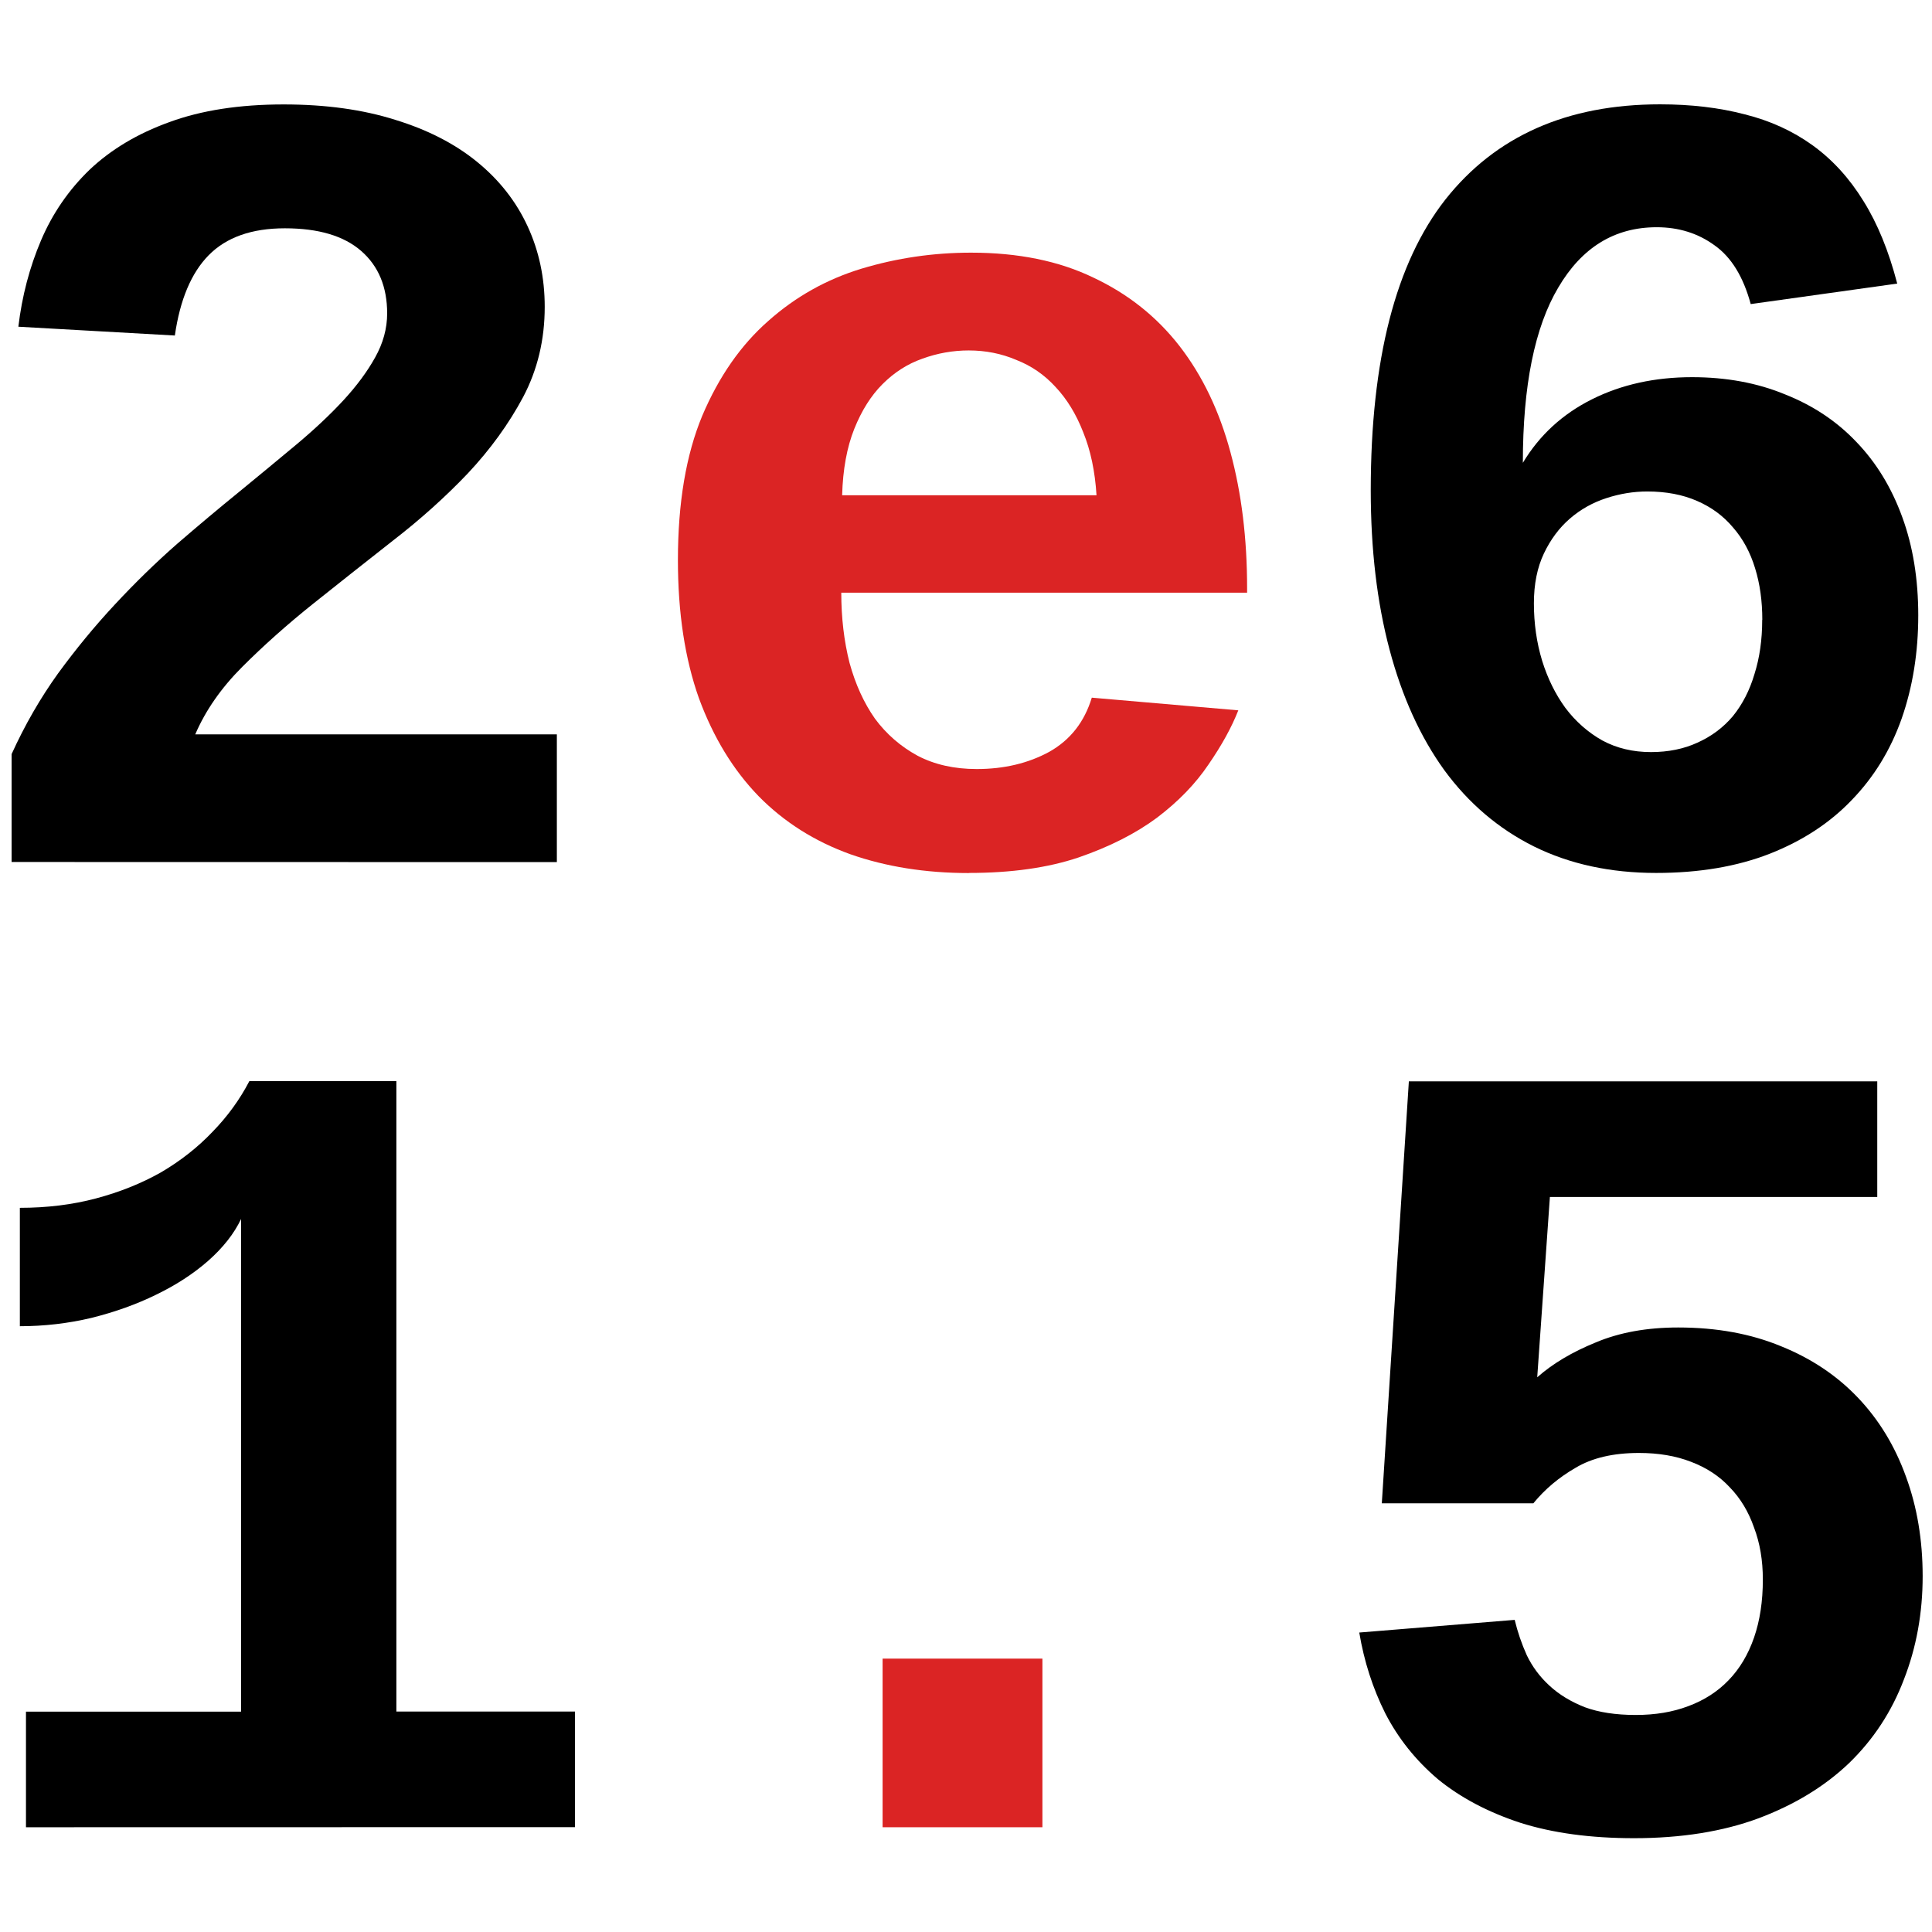 <?xml version="1.0" encoding="UTF-8" standalone="no"?>
<!-- Created with Inkscape (http://www.inkscape.org/) -->

<svg
     xmlns:dc="http://purl.org/dc/elements/1.1/"
     xmlns:cc="http://creativecommons.org/ns#"
     xmlns:rdf="http://www.w3.org/1999/02/22-rdf-syntax-ns#"
     xmlns:svg="http://www.w3.org/2000/svg"
     xmlns="http://www.w3.org/2000/svg"
     xmlns:sodipodi="http://sodipodi.sourceforge.net/DTD/sodipodi-0.dtd"
     xmlns:inkscape="http://www.inkscape.org/namespaces/inkscape"
     width="18"
     height="18"
     viewBox="0 0 18 18"
     id="svg8950"
     version="1.1"
     inkscape:version="0.92.2 (5c3e80d, 2017-08-06)"
     sodipodi:docname="gwy_scientific_number_format-18.svg"
     inkscape:export-filename="gwy_stat_quantities-24.png"
     inkscape:export-xdpi="96"
     inkscape:export-ydpi="96">
    <defs
         id="defs8952" />
    <sodipodi:namedview
         id="base"
         pagecolor="#ffffff"
         bordercolor="#666666"
         borderopacity="1.0"
         inkscape:pageopacity="0.0"
         inkscape:pageshadow="2"
         inkscape:zoom="50.166667"
         inkscape:cx="10.337191"
         inkscape:cy="9.6269689"
         inkscape:document-units="px"
         inkscape:current-layer="layer1"
         showgrid="true"
         units="px"
         inkscape:window-width="1920"
         inkscape:window-height="1028"
         inkscape:window-x="0"
         inkscape:window-y="33"
         inkscape:window-maximized="1"
         inkscape:snap-global="true"
         inkscape:snap-object-midpoints="true"
         showguides="false">
        <inkscape:grid
             type="xygrid"
             id="grid1px"
             originx="0"
             originy="0"
             dotted="false"
             snapvisiblegridlinesonly="false"
             spacingx="0.5"
             spacingy="0.5"
             enabled="true"
             visible="true"
             units="px"
             empspacing="2" />
    </sodipodi:namedview>
    <g
         inkscape:label="Layer 1"
         inkscape:groupmode="layer"
         id="layer1"
         transform="translate(-158.356,-498.346)">
        <g
             aria-label="2e6"
             style="color:#000000;font-weight:bold;font-size:10.551px;line-height:130%;font-family:'Liberation Mono';-inkscape-font-specification:'Liberation Mono Bold';text-decoration:none;text-decoration-line:none;text-decoration-color:#000000;writing-mode:lr-tb;shape-padding:0;overflow:visible;vector-effect:none;fill:#000000;fill-opacity:1;stroke:none;stroke-width:0.495;stroke-miterlimit:4;stroke-dasharray:none;stroke-opacity:1;paint-order:fill markers stroke"
             id="text22">
            <path
                 d="m 158.464,506.377 v -1.005 q 0.185,-0.407 0.433,-0.752 0.252,-0.345 0.531,-0.644 0.283,-0.304 0.577,-0.562 0.299,-0.258 0.577,-0.484 0.283,-0.232 0.536,-0.443 0.252,-0.211 0.438,-0.412 0.185,-0.201 0.294,-0.397 0.113,-0.201 0.113,-0.412 0,-0.371 -0.242,-0.582 -0.242,-0.211 -0.711,-0.211 -0.464,0 -0.711,0.252 -0.242,0.247 -0.314,0.747 l -1.458,-0.082 q 0.051,-0.428 0.211,-0.804 0.16,-0.376 0.453,-0.659 0.299,-0.283 0.742,-0.443 0.448,-0.165 1.066,-0.165 0.587,0 1.041,0.144 0.453,0.139 0.762,0.392 0.309,0.252 0.469,0.598 0.16,0.345 0.16,0.752 0,0.459 -0.201,0.84 -0.201,0.376 -0.515,0.711 -0.314,0.33 -0.701,0.629 -0.381,0.299 -0.742,0.587 -0.361,0.289 -0.659,0.587 -0.294,0.294 -0.438,0.629 h 3.369 v 1.19 z"
                 style="stroke-width:0.495"
                 id="path840" />
            <path
                 d="m 167.382,506.48 q -0.603,0 -1.103,-0.175 -0.5,-0.18 -0.855,-0.541 -0.355,-0.366 -0.556,-0.912 -0.196,-0.551 -0.196,-1.288 0,-0.799 0.227,-1.345 0.232,-0.546 0.613,-0.881 0.381,-0.34 0.871,-0.489 0.495,-0.149 1.02,-0.149 0.659,0 1.139,0.232 0.484,0.227 0.804,0.639 0.319,0.412 0.474,0.989 0.155,0.572 0.155,1.267 v 0.041 h -3.781 q 0,0.35 0.077,0.654 0.082,0.299 0.237,0.52 0.16,0.216 0.397,0.345 0.237,0.124 0.551,0.124 0.381,0 0.675,-0.16 0.294,-0.165 0.397,-0.505 l 1.365,0.118 q -0.093,0.237 -0.278,0.505 -0.18,0.268 -0.479,0.495 -0.299,0.222 -0.732,0.371 -0.428,0.144 -1.02,0.144 z m 0,-4.869 q -0.222,0 -0.433,0.077 -0.206,0.072 -0.371,0.237 -0.16,0.16 -0.263,0.417 -0.103,0.258 -0.113,0.618 h 2.37 q -0.021,-0.335 -0.124,-0.587 -0.098,-0.252 -0.258,-0.422 -0.155,-0.17 -0.366,-0.252 -0.206,-0.088 -0.443,-0.088 z"
                 style="stroke-width:0.495;fill:#db2424;fill-opacity:1"
                 id="path842" />
            <path
                 d="m 176.228,504.079 q 0,0.52 -0.155,0.963 -0.155,0.438 -0.464,0.757 -0.304,0.319 -0.762,0.5 -0.459,0.18 -1.061,0.18 -0.639,0 -1.139,-0.247 -0.495,-0.247 -0.835,-0.711 -0.335,-0.464 -0.51,-1.123 -0.175,-0.659 -0.175,-1.484 0,-1.824 0.696,-2.71 0.701,-0.886 1.999,-0.886 0.433,0 0.788,0.093 0.355,0.088 0.634,0.289 0.278,0.201 0.474,0.52 0.196,0.314 0.314,0.768 l -1.365,0.191 q -0.103,-0.381 -0.335,-0.546 -0.232,-0.17 -0.541,-0.17 -0.587,0 -0.917,0.562 -0.33,0.556 -0.33,1.633 0.232,-0.386 0.644,-0.592 0.412,-0.206 0.932,-0.206 0.479,0 0.866,0.16 0.392,0.155 0.665,0.443 0.278,0.288 0.428,0.701 0.149,0.407 0.149,0.917 z m -1.453,0.041 q 0,-0.263 -0.067,-0.479 -0.067,-0.222 -0.206,-0.381 -0.134,-0.16 -0.335,-0.247 -0.201,-0.088 -0.464,-0.088 -0.191,0 -0.381,0.062 -0.191,0.062 -0.34,0.191 -0.149,0.129 -0.242,0.325 -0.093,0.196 -0.093,0.464 0,0.283 0.077,0.536 0.077,0.247 0.216,0.438 0.144,0.191 0.345,0.304 0.201,0.108 0.453,0.108 0.242,0 0.433,-0.088 0.196,-0.088 0.33,-0.247 0.134,-0.165 0.201,-0.392 0.072,-0.227 0.072,-0.505 z"
                 style="stroke-width:0.495"
                 id="path844" />
        </g>
        <g
             aria-label="1.5"
             style="color:#000000;font-weight:bold;font-size:10.551px;line-height:130%;font-family:'Liberation Mono';-inkscape-font-specification:'Liberation Mono Bold';text-decoration:none;text-decoration-line:none;text-decoration-color:#000000;writing-mode:lr-tb;shape-padding:0;overflow:visible;vector-effect:none;fill:#000000;fill-opacity:1;stroke:none;stroke-width:0.495;stroke-miterlimit:4;stroke-dasharray:none;stroke-opacity:1;paint-order:fill markers stroke"
             id="text831">
            <path
                 d="m 158.598,515.37 v -1.077 h 2.004 v -4.59 q -0.098,0.206 -0.309,0.392 -0.206,0.18 -0.484,0.314 -0.273,0.134 -0.603,0.216 -0.325,0.077 -0.665,0.077 v -1.103 q 0.381,0 0.711,-0.088 0.33,-0.088 0.603,-0.242 0.273,-0.16 0.479,-0.376 0.211,-0.216 0.345,-0.474 h 1.37 v 5.873 h 1.664 v 1.077 z"
                 style="stroke-width:0.495"
                 id="path833" />
            <path
                 d="m 166.579,515.37 v -1.571 h 1.489 v 1.571 z"
                 style="stroke-width:0.495;fill:#db2424;fill-opacity:1"
                 id="path835" />
            <path
                 d="m 176.269,513.031 q 0,0.515 -0.175,0.963 -0.17,0.448 -0.51,0.778 -0.34,0.325 -0.845,0.515 -0.5,0.185 -1.159,0.185 -0.608,0 -1.061,-0.144 -0.453,-0.149 -0.768,-0.407 -0.309,-0.263 -0.489,-0.613 -0.175,-0.35 -0.242,-0.752 l 1.448,-0.118 q 0.041,0.17 0.113,0.33 0.077,0.16 0.211,0.283 0.134,0.124 0.33,0.201 0.196,0.072 0.474,0.072 0.273,0 0.489,-0.082 0.222,-0.082 0.376,-0.242 0.155,-0.16 0.237,-0.397 0.082,-0.237 0.082,-0.541 0,-0.268 -0.082,-0.484 -0.077,-0.222 -0.227,-0.376 -0.144,-0.155 -0.361,-0.237 -0.211,-0.082 -0.484,-0.082 -0.361,0 -0.592,0.139 -0.232,0.134 -0.392,0.33 h -1.412 l 0.252,-3.931 h 4.364 v 1.077 h -3.05 l -0.118,1.68 q 0.216,-0.191 0.546,-0.325 0.33,-0.139 0.768,-0.139 0.536,0 0.958,0.175 0.422,0.17 0.716,0.479 0.294,0.309 0.448,0.737 0.155,0.422 0.155,0.927 z"
                 style="stroke-width:0.495"
                 id="path837" />
        </g>
    </g>
</svg>
